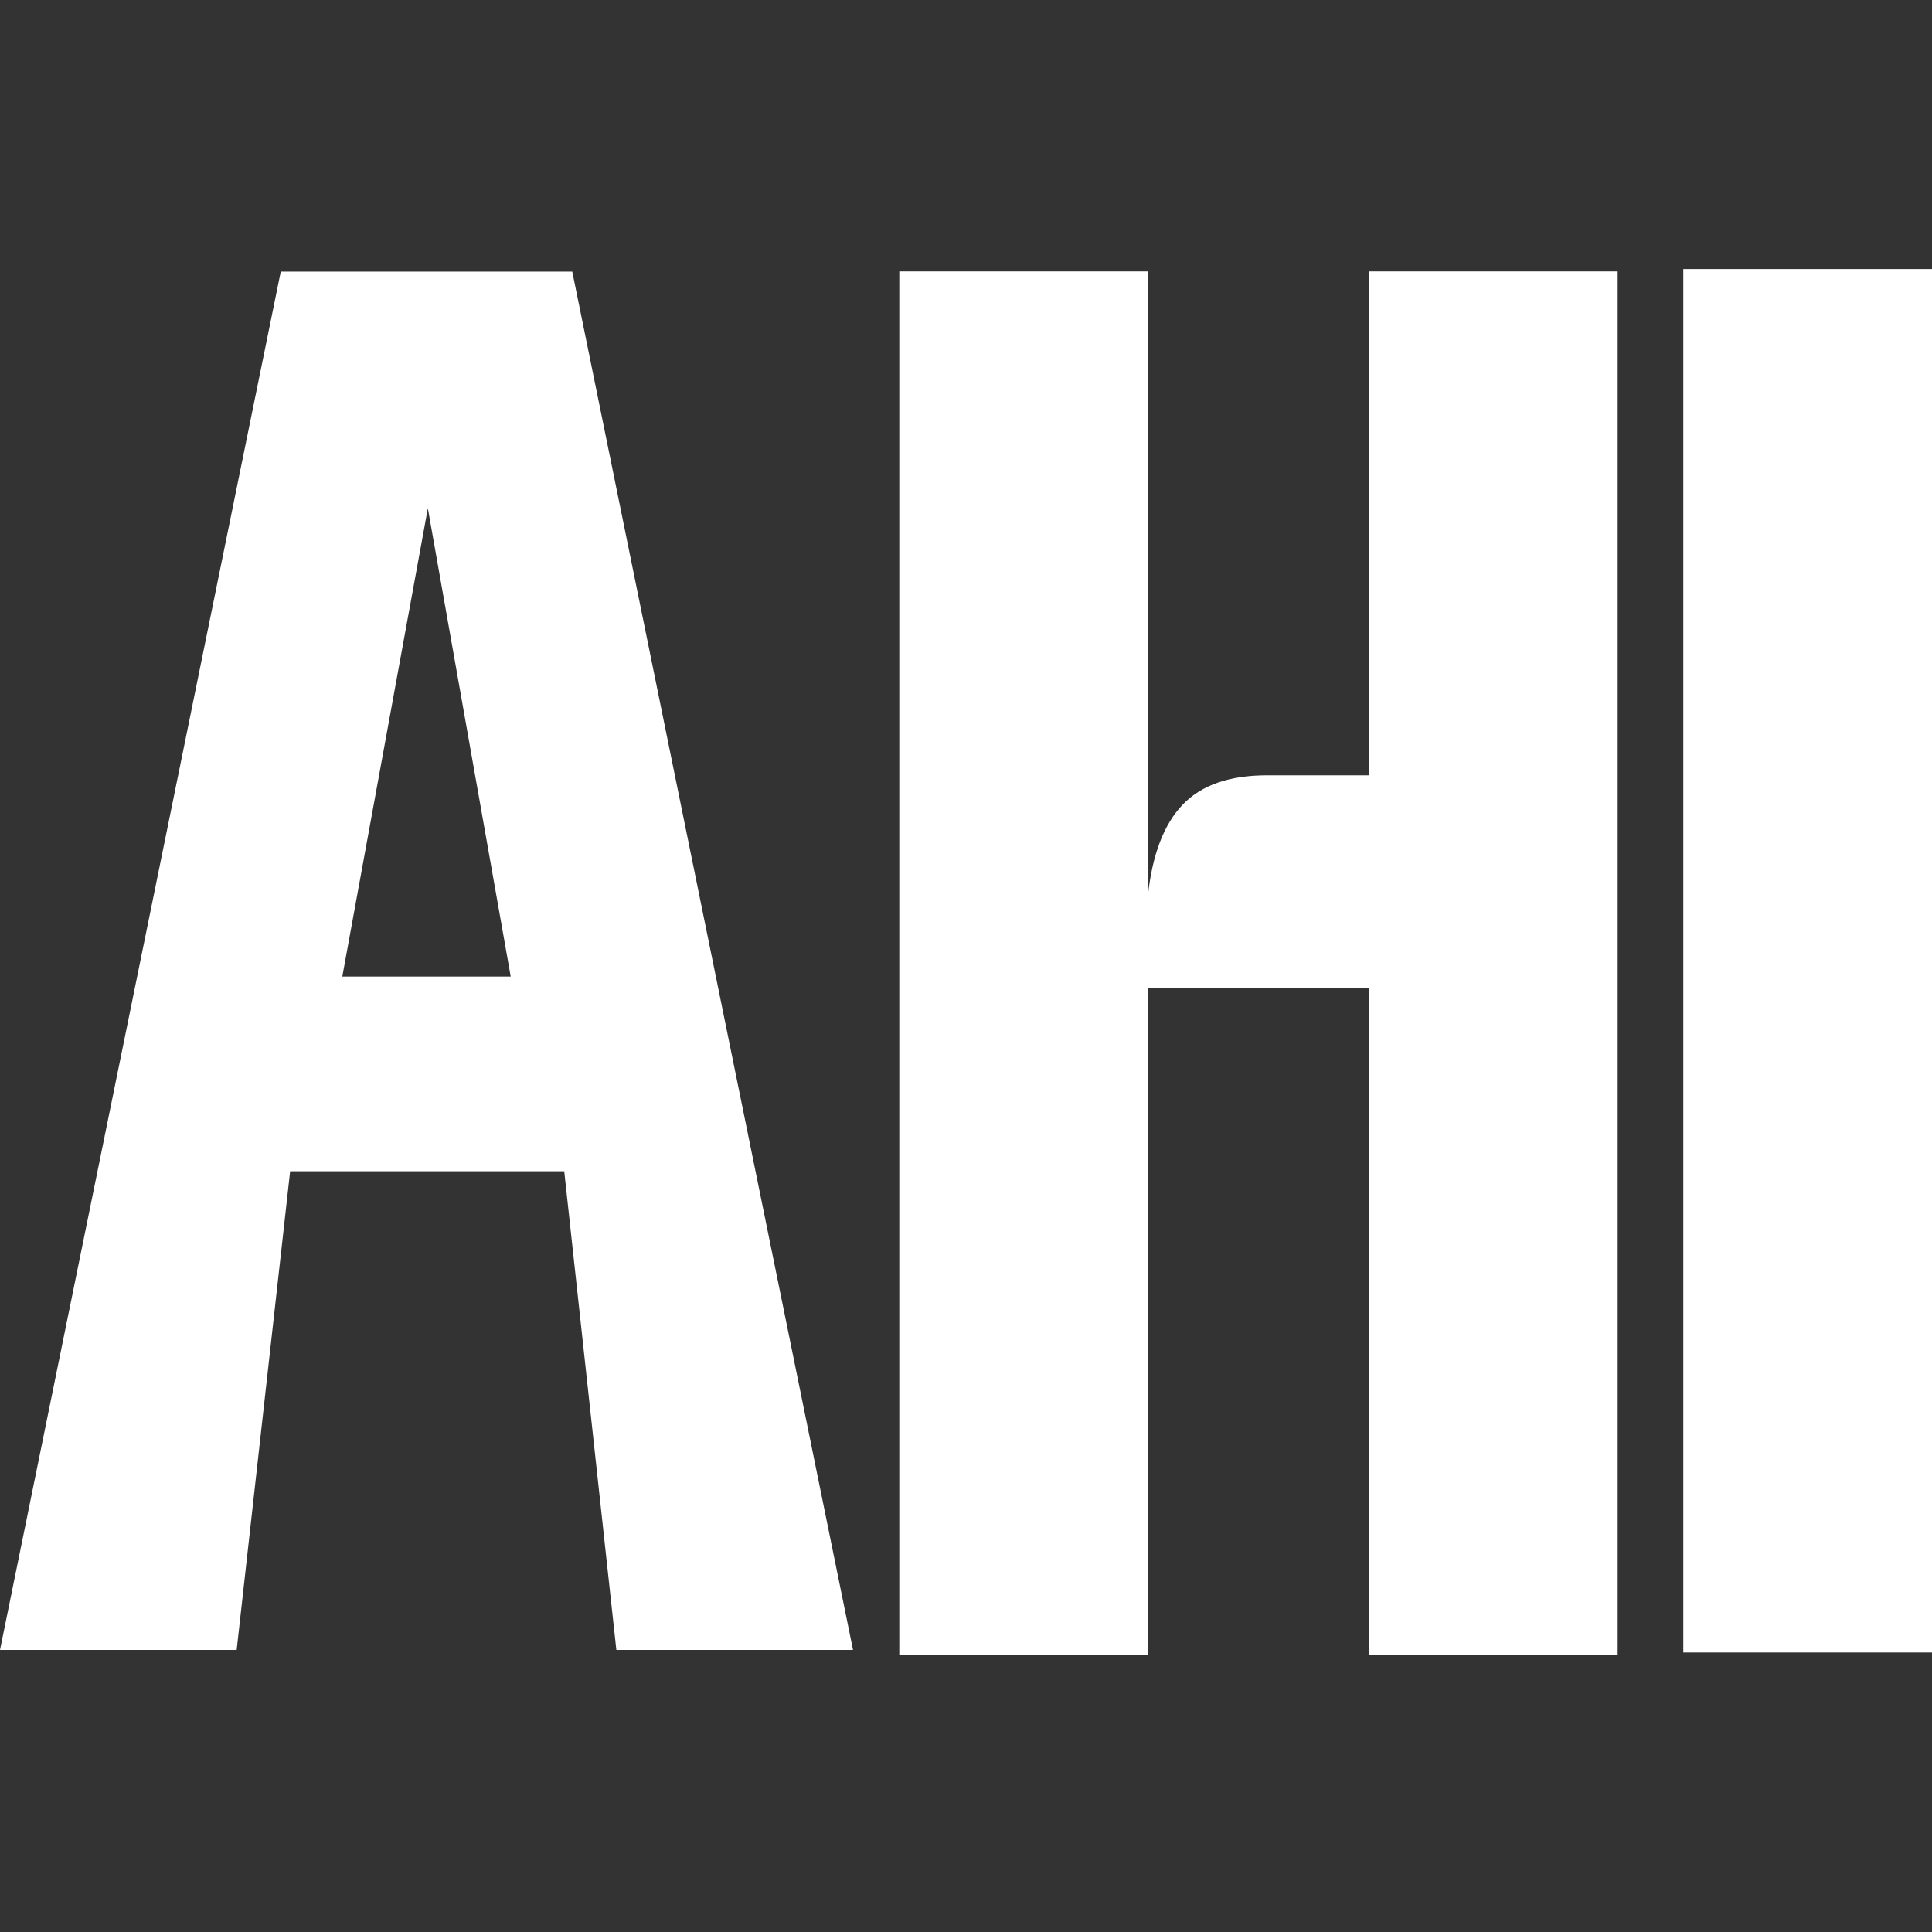 <?xml version="1.0" encoding="UTF-8"?>
<svg width="40px" height="40px" viewBox="0 0 40 40" version="1.1" xmlns="http://www.w3.org/2000/svg" xmlns:xlink="http://www.w3.org/1999/xlink">
    <rect x="0" y="0" width="40" height="40" fill="#333333" stroke="none"/>
    <title>ahi</title>
    <g id="ahi" stroke="none" stroke-width="1" fill="none" fill-rule="evenodd">
        <g id="AHI">
            <rect id="矩形" x="0" y="0" width="40" height="40"></rect>
            <path d="M12.761,34.16 L11.682,24.25 L6.007,24.25 L4.9,34.16 L0,34.16 L5.813,5.623 L11.848,5.623 L17.661,34.16 L12.761,34.16 Z M7.087,20.219 L10.574,20.219 L8.858,10.523 L7.087,20.219 Z" id="形状" fill="#FFFFFF" fill-rule="nonzero"></path>
            <path d="M33.492,5.619 L33.492,34.262 L28.343,34.262 L28.343,20.452 L23.768,20.452 L23.768,34.262 L18.619,34.262 L18.619,5.619 L23.768,5.619 L23.768,18.529 C23.86,17.686 24.1,17.062 24.488,16.658 C24.875,16.254 25.457,16.052 26.232,16.052 L28.343,16.052 L28.343,5.619 L33.492,5.619 Z" id="路径" fill="#FFFFFF" fill-rule="nonzero"></path>
            <polygon id="路径" fill="#FFFFFF" fill-rule="nonzero" points="34.851 5.57 40 5.57 40 34.213 34.851 34.213"></polygon>
        </g>
    </g>
</svg>